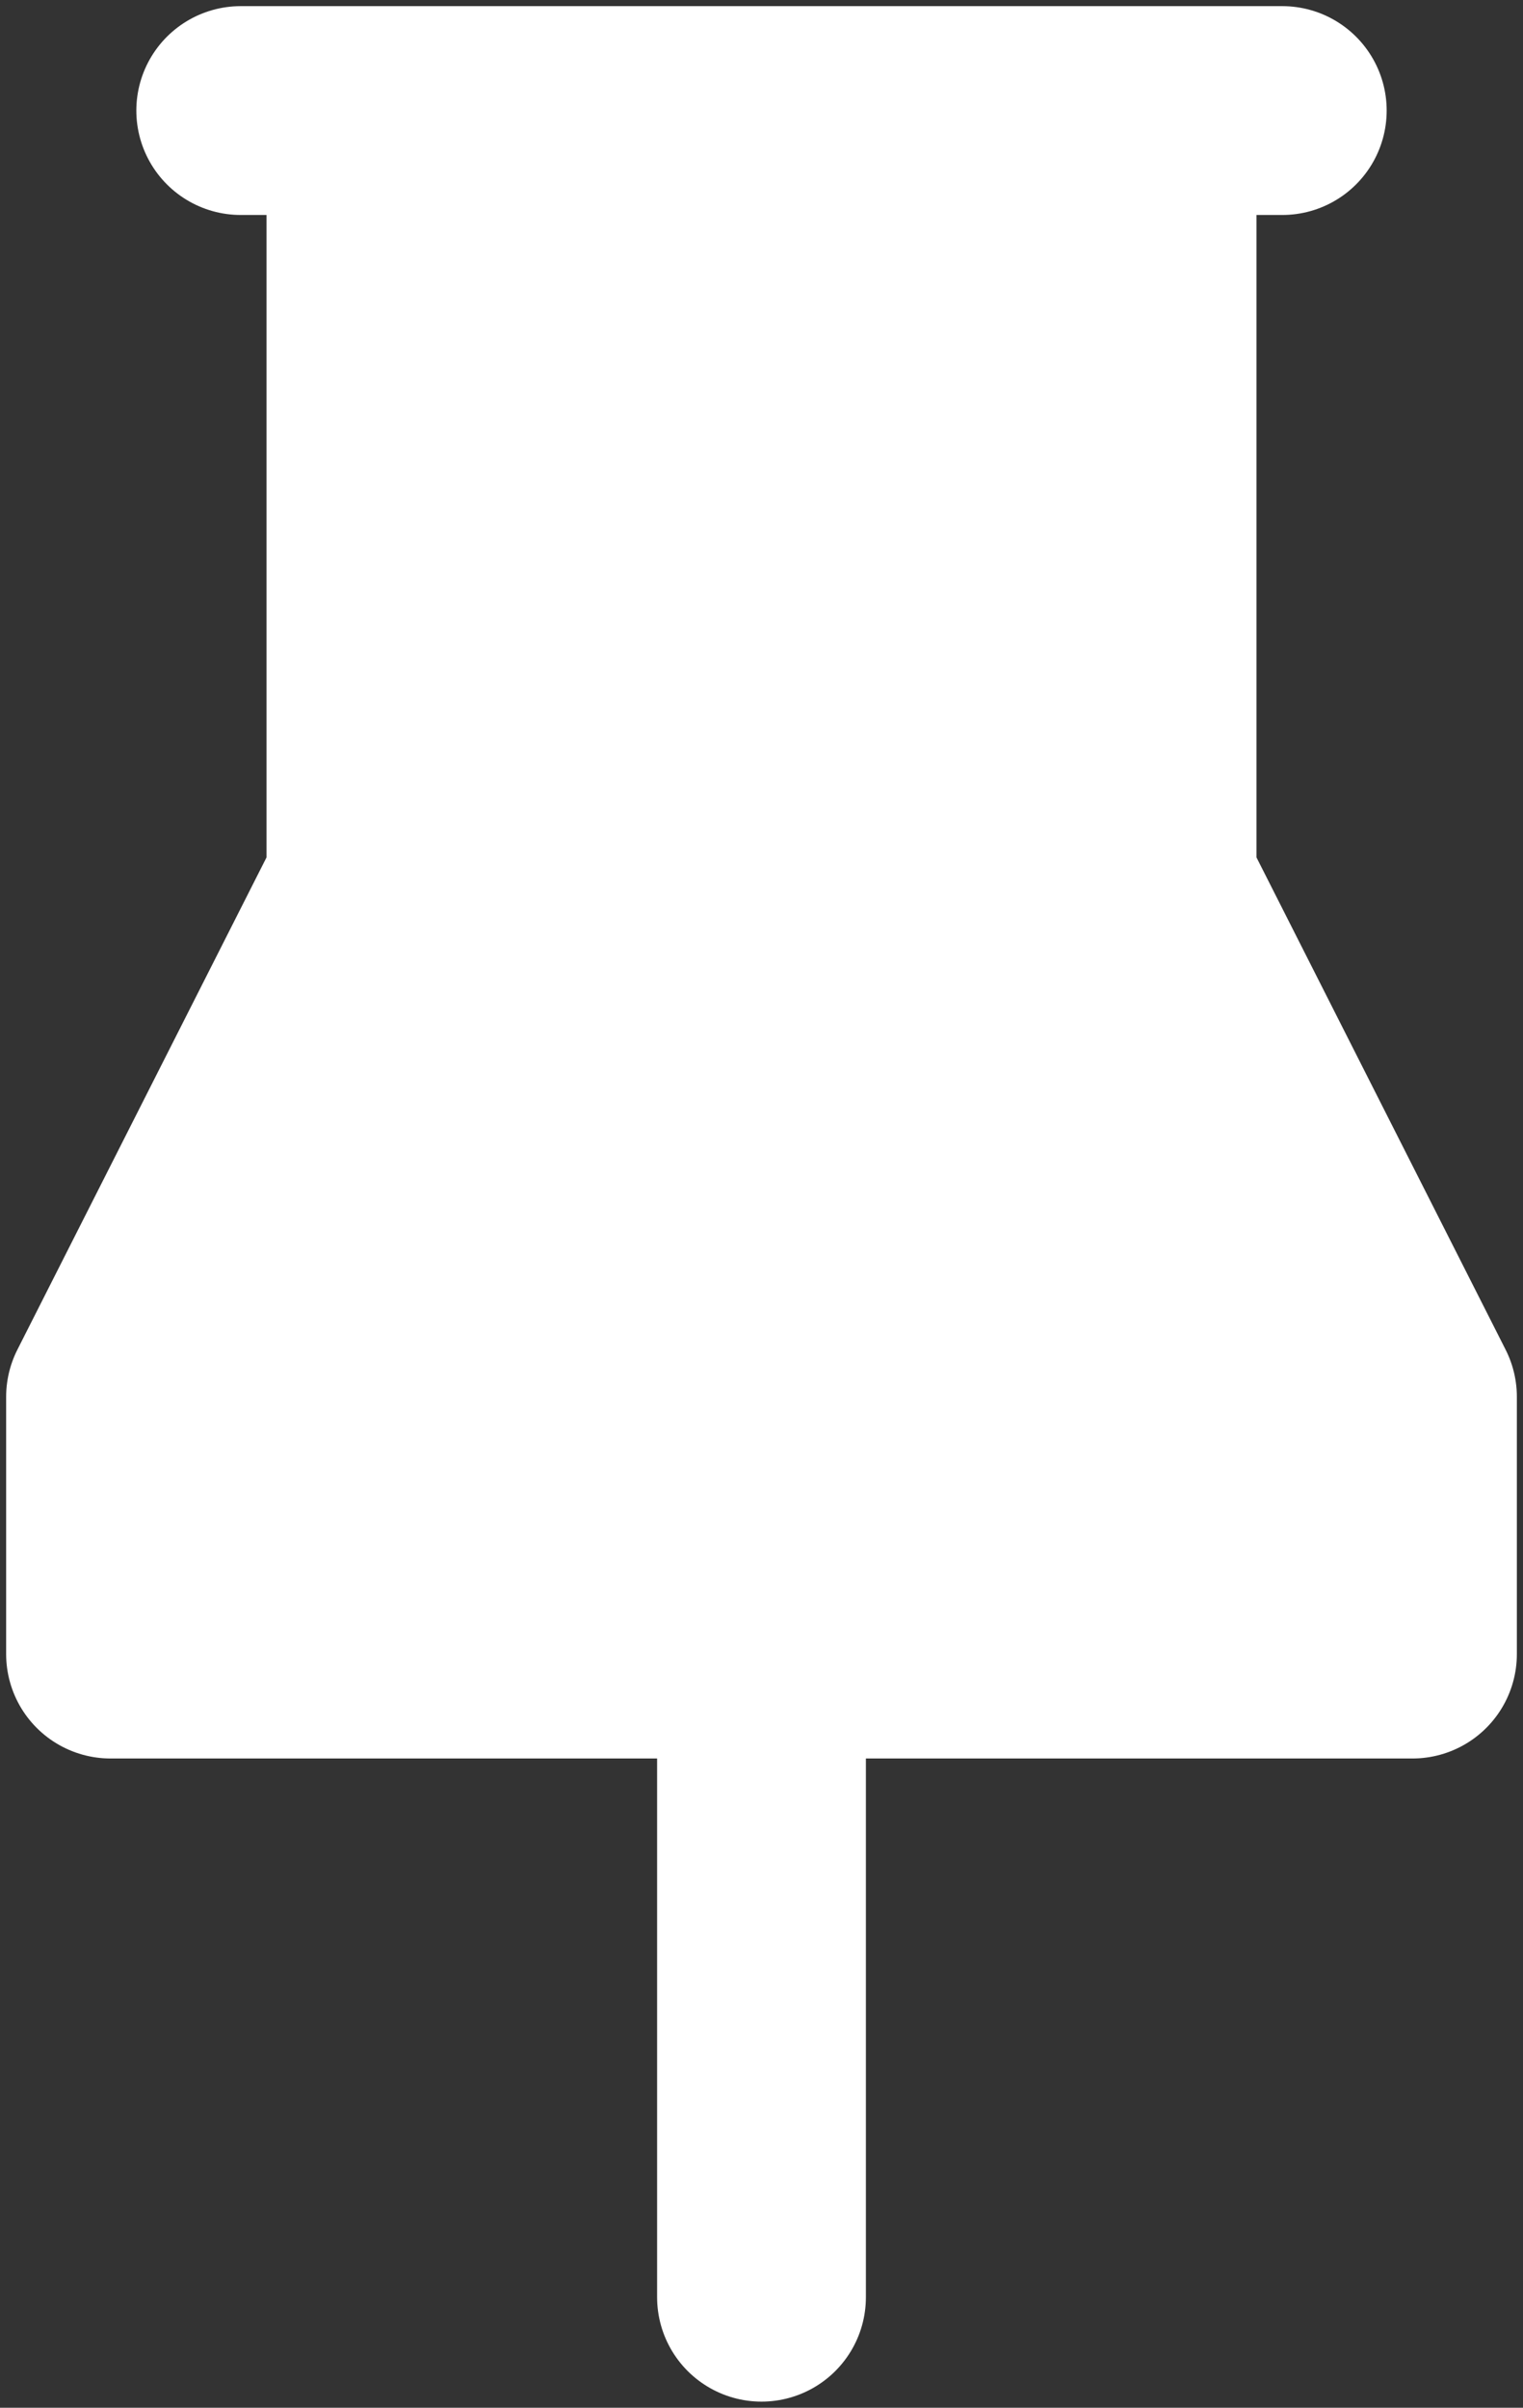 <svg width="124" height="196" viewBox="0 0 124 196" fill="none" xmlns="http://www.w3.org/2000/svg">
<rect x="0" y="0" width="124" height="196" fill="#333333" stroke="none"/>
<path d="M91 9H36L33.5 22.5L36 46L30 74L17.5 99L9 114L11.5 132L92.5 133L114 132L117.5 122.5L111 99L100 76L98 42L91 9Z" fill="white"/>
<path d="M30.2 9V71.823L9 113.706V134.647H115V113.706L93.8 71.823V9M62 134.647V187M19.6 9H104.4" stroke="white" stroke-width="17" stroke-linecap="round" stroke-linejoin="round"/>
</svg>

